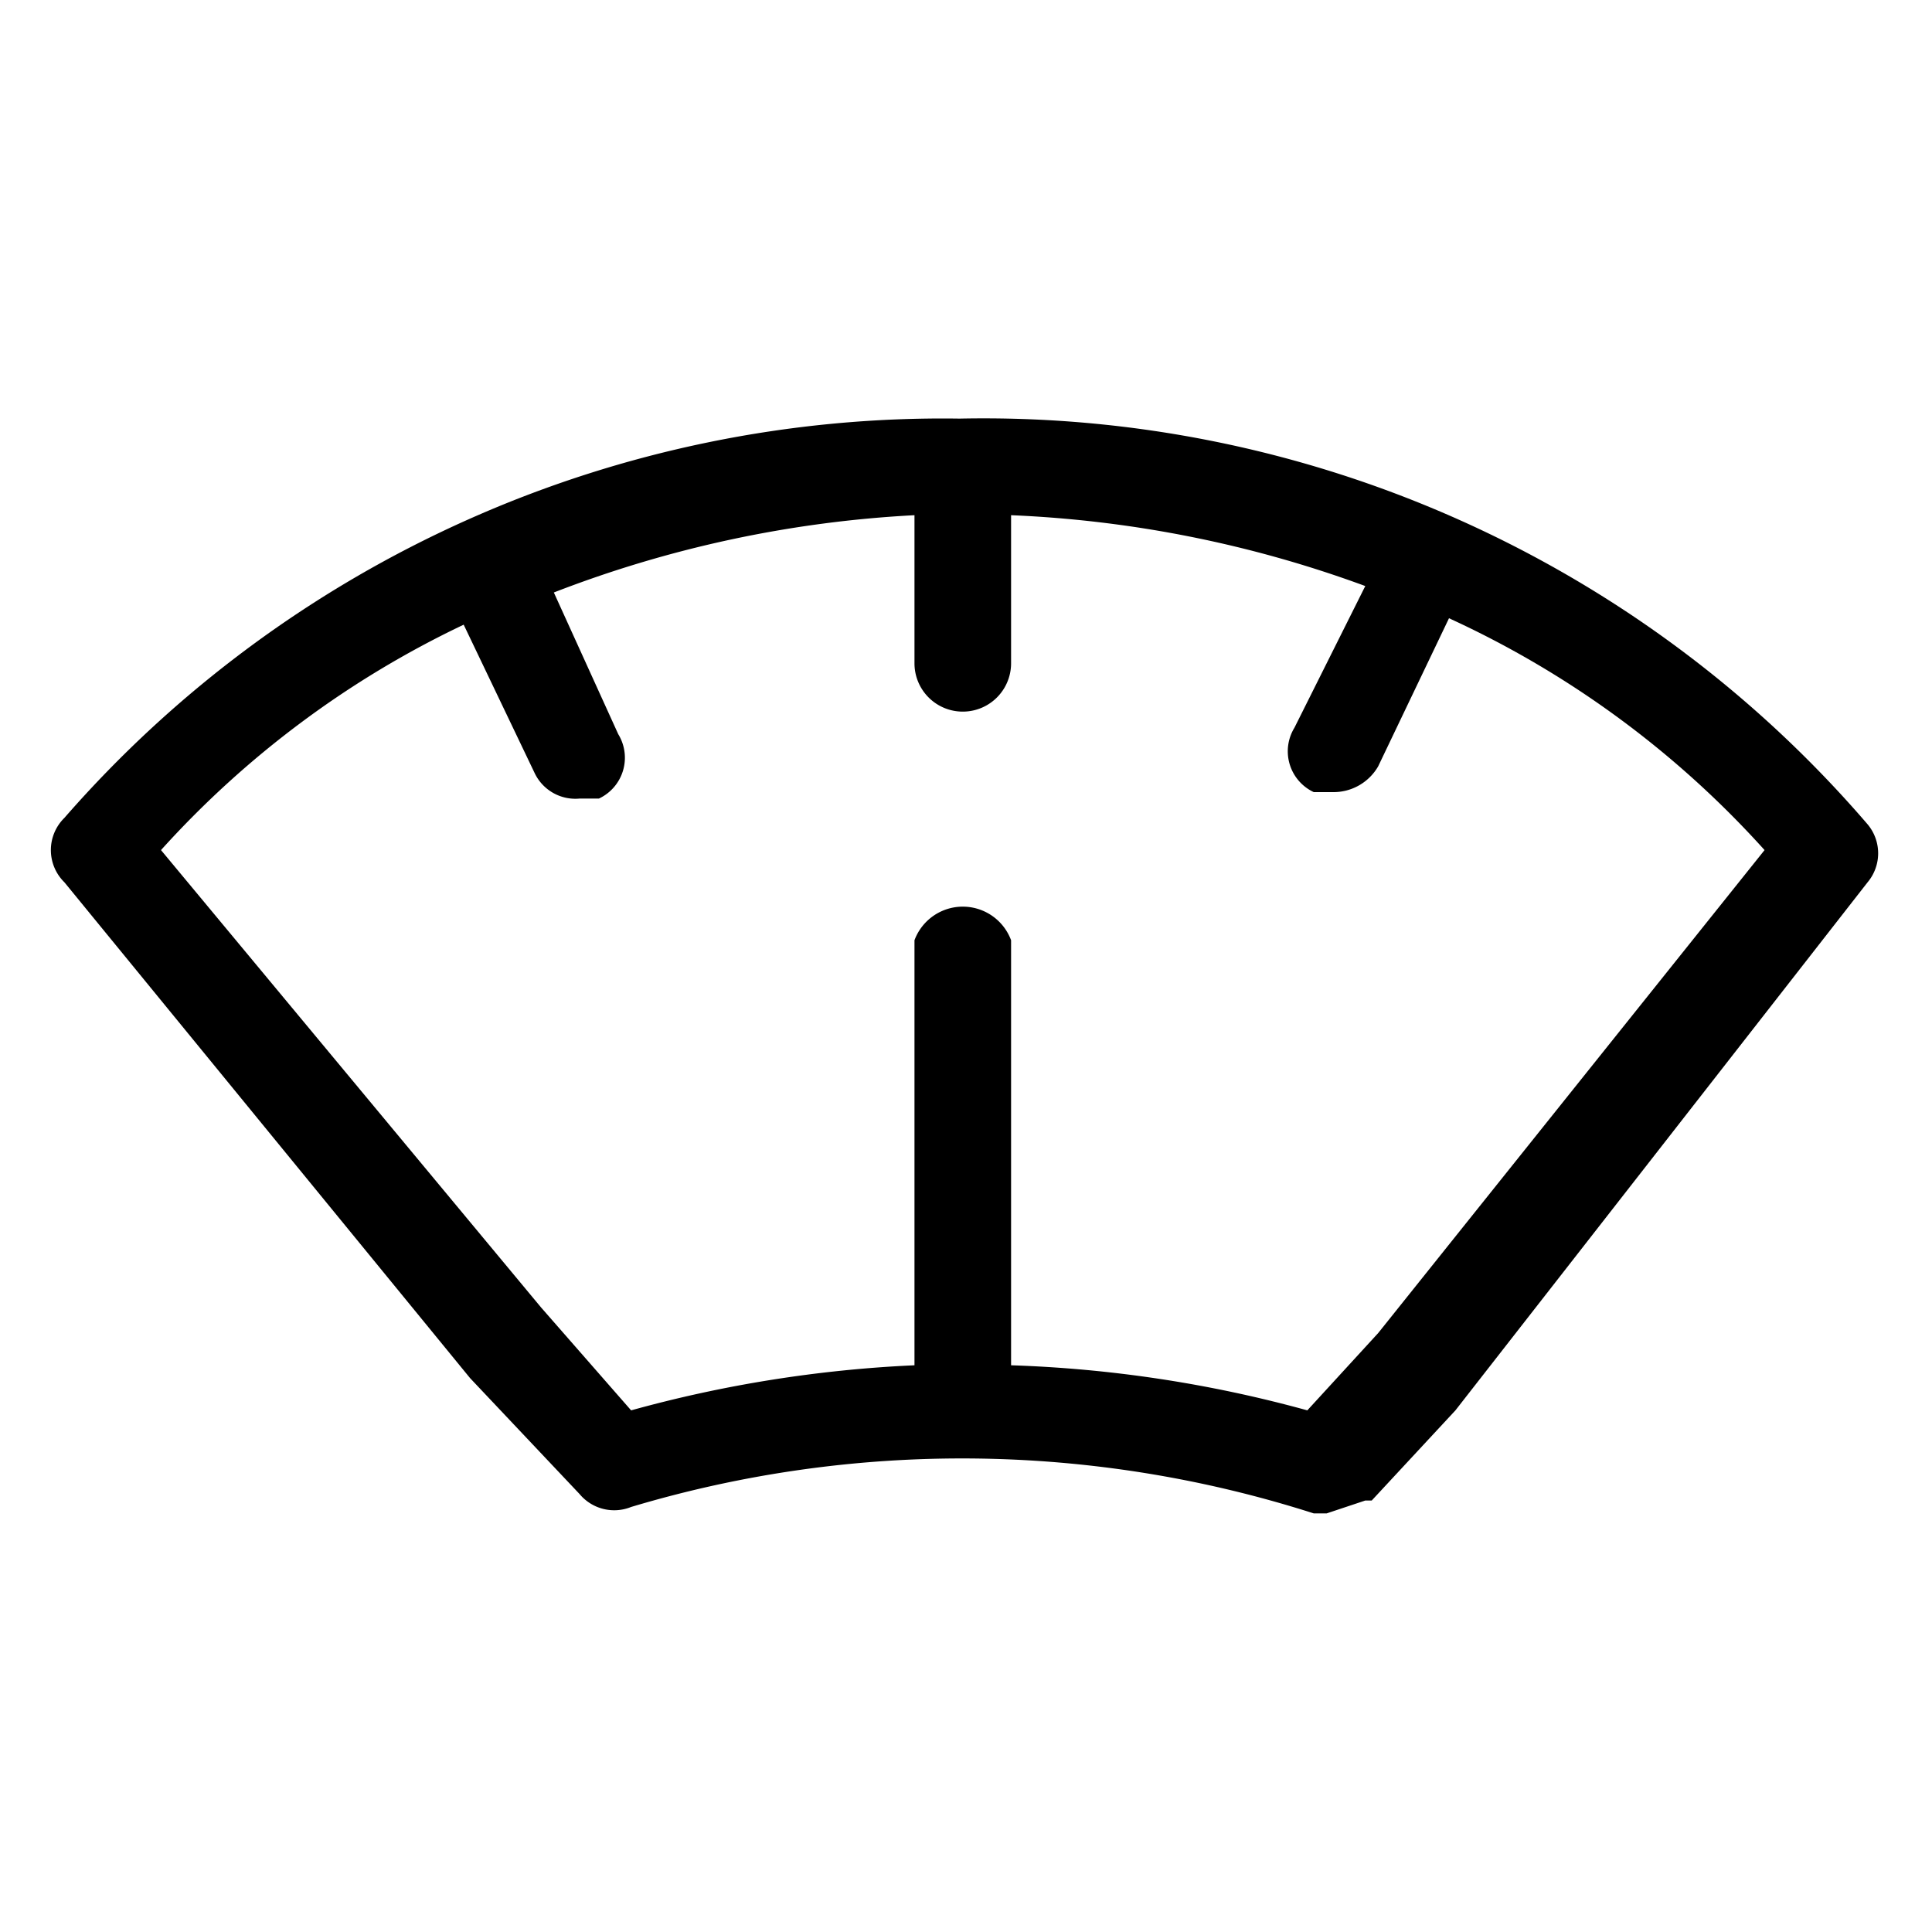<svg id="레이어_2" data-name="레이어 2" xmlns="http://www.w3.org/2000/svg" width="30" height="30" viewBox="0 0 30 30"><title>대지 1</title><path d="M29,12.8A18.1,18.1,0,0,0,14.9,6.5,18.1,18.1,0,0,0,1,12.7a.7.7,0,0,0,0,1l6.3,7.7,1.7,1.8H9a.7.7,0,0,0,.8.2,17.9,17.9,0,0,1,10.6.1h.2l.6-.2h.1l1.3-1.4L29,13.7A.7.7,0,0,0,29,12.8Zm-7.6,7.9-1.1,1.2a19.7,19.7,0,0,0-4.6-.7V14.6a.8.8,0,0,0-1.5,0v6.6a19.8,19.8,0,0,0-4.4.7L8.4,20.3,2.5,13.2A15,15,0,0,1,7.2,9.7L8.3,12a.7.7,0,0,0,.7.4h.3a.7.7,0,0,0,.3-1L8.6,9.2A18.1,18.1,0,0,1,14.2,8v2.3a.7.7,0,0,0,1.5,0V8a18.1,18.1,0,0,1,5.5,1.1l-1.1,2.2a.7.7,0,0,0,.3,1h.3a.8.8,0,0,0,.7-.4l1.1-2.3a15,15,0,0,1,4.9,3.6Z"/></svg>